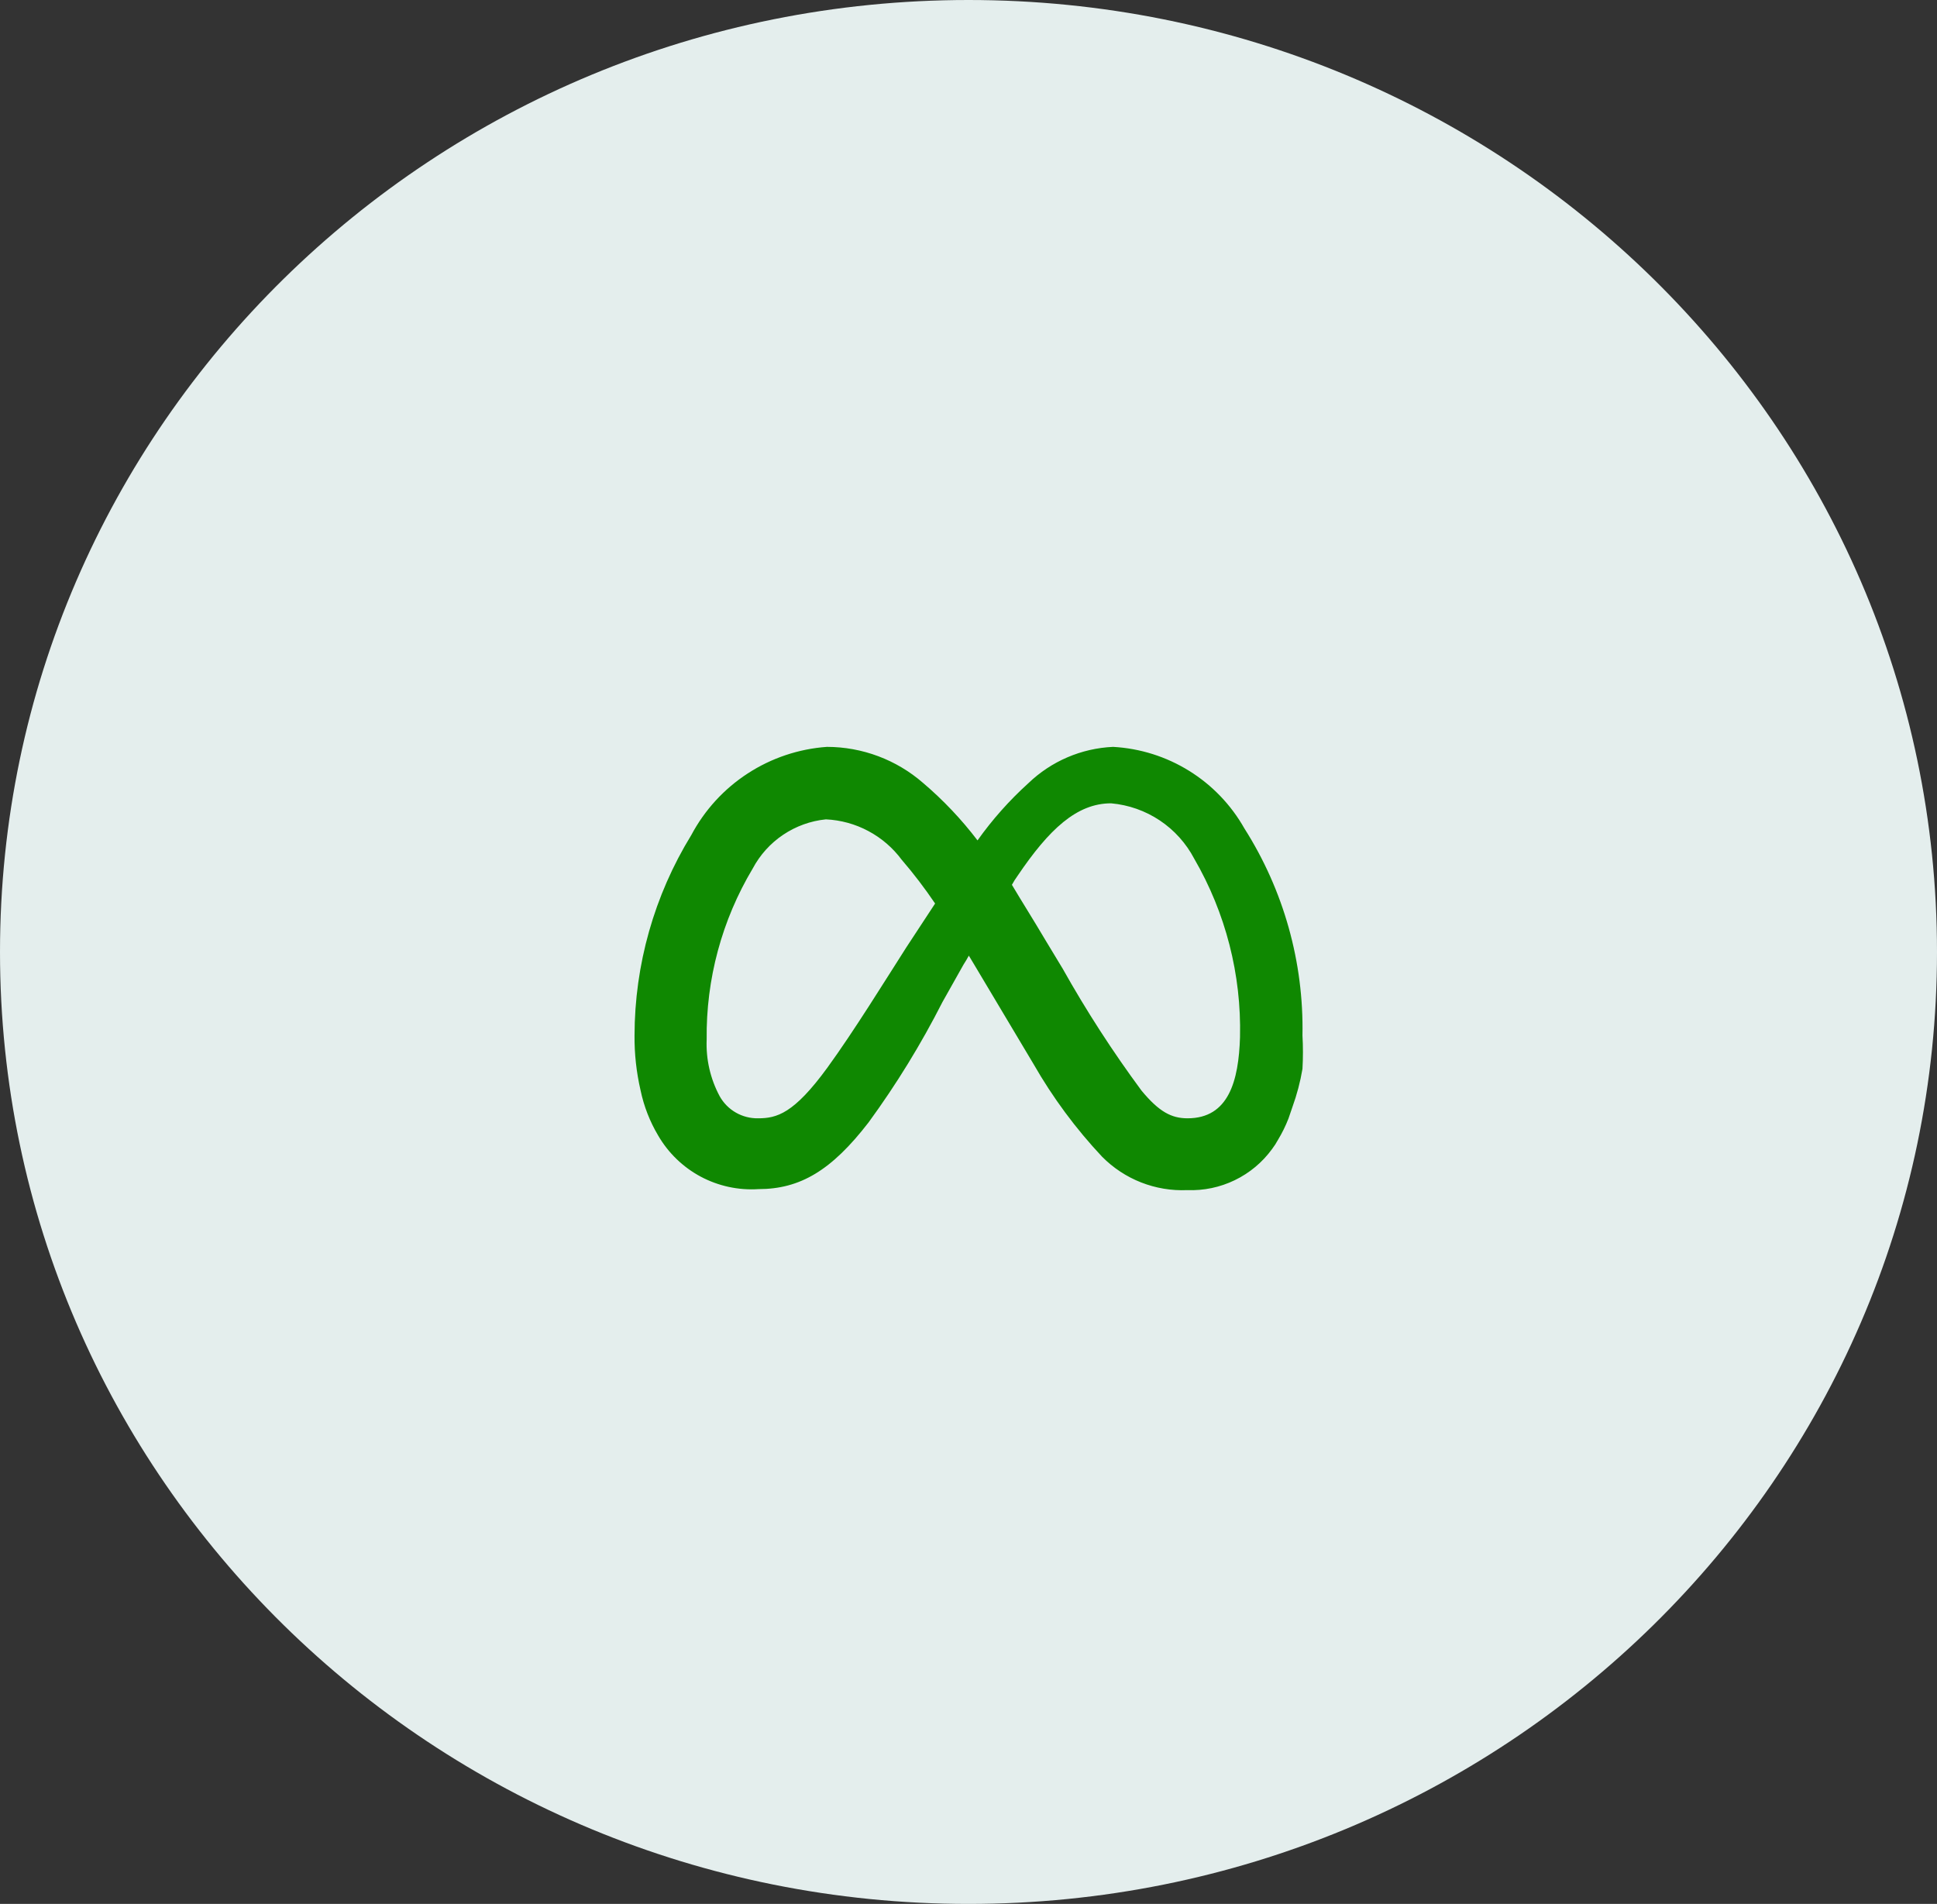 <svg width="58" height="57" viewBox="0 0 58 57" fill="none" xmlns="http://www.w3.org/2000/svg">
<rect x="0" y="0" width="58" height="57" fill="#333333" stroke="none"/>
<path d="M58 28.5C58 44.24 45.016 57 29 57C12.984 57 0 44.24 0 28.5C0 12.76 12.984 0 29 0C45.016 0 58 12.76 58 28.5Z" fill="#E4EEED"/>
<path d="M37.26 24.8C36.862 24.096 36.294 23.504 35.607 23.078C34.92 22.651 34.137 22.405 33.33 22.36C32.379 22.402 31.476 22.79 30.79 23.45C30.223 23.963 29.713 24.537 29.27 25.16C28.79 24.53 28.244 23.953 27.64 23.44C26.842 22.745 25.819 22.361 24.76 22.36C23.915 22.42 23.099 22.694 22.389 23.156C21.679 23.617 21.098 24.252 20.7 25C19.591 26.805 19.003 28.882 19 31C18.995 31.552 19.056 32.102 19.18 32.64C19.28 33.12 19.459 33.579 19.71 34C20.012 34.519 20.453 34.944 20.982 35.227C21.512 35.509 22.111 35.639 22.71 35.6C23.96 35.6 24.9 35.04 26.01 33.6C26.842 32.461 27.581 31.257 28.22 30L28.85 28.88C28.91 28.79 28.96 28.7 29.01 28.61L29.16 28.86L30.95 31.86C31.523 32.86 32.211 33.79 33 34.63C33.332 34.965 33.73 35.228 34.169 35.4C34.608 35.572 35.079 35.651 35.55 35.63C36.042 35.649 36.531 35.547 36.974 35.332C37.417 35.118 37.8 34.798 38.09 34.4C38.157 34.312 38.217 34.218 38.27 34.12C38.391 33.919 38.495 33.709 38.58 33.49L38.7 33.14C38.834 32.77 38.935 32.388 39 32C39.019 31.667 39.019 31.333 39 31C39.042 28.807 38.437 26.651 37.26 24.8ZM27.14 28.36C26.5 29.36 25.57 30.87 24.77 31.97C23.77 33.34 23.26 33.48 22.7 33.48C22.466 33.484 22.236 33.425 22.034 33.309C21.831 33.193 21.664 33.024 21.55 32.82C21.27 32.299 21.135 31.712 21.16 31.12C21.138 29.319 21.615 27.546 22.54 26C22.756 25.594 23.069 25.247 23.451 24.991C23.833 24.735 24.272 24.576 24.73 24.53C25.174 24.551 25.609 24.67 26.001 24.88C26.394 25.089 26.735 25.383 27 25.74C27.359 26.157 27.692 26.594 28 27.05L27.14 28.36ZM35.56 33.48C35.08 33.48 34.71 33.29 34.18 32.65C33.318 31.484 32.53 30.265 31.82 29L31.3 28.14C30.94 27.53 30.59 26.98 30.3 26.49C30.351 26.396 30.407 26.306 30.47 26.22C31.41 24.83 32.24 24.05 33.27 24.05C33.791 24.096 34.292 24.272 34.727 24.562C35.162 24.852 35.517 25.247 35.76 25.71C36.7 27.33 37.174 29.178 37.13 31.05C37.09 32.36 36.79 33.48 35.56 33.48Z" fill="#0F8801"/>
</svg>
